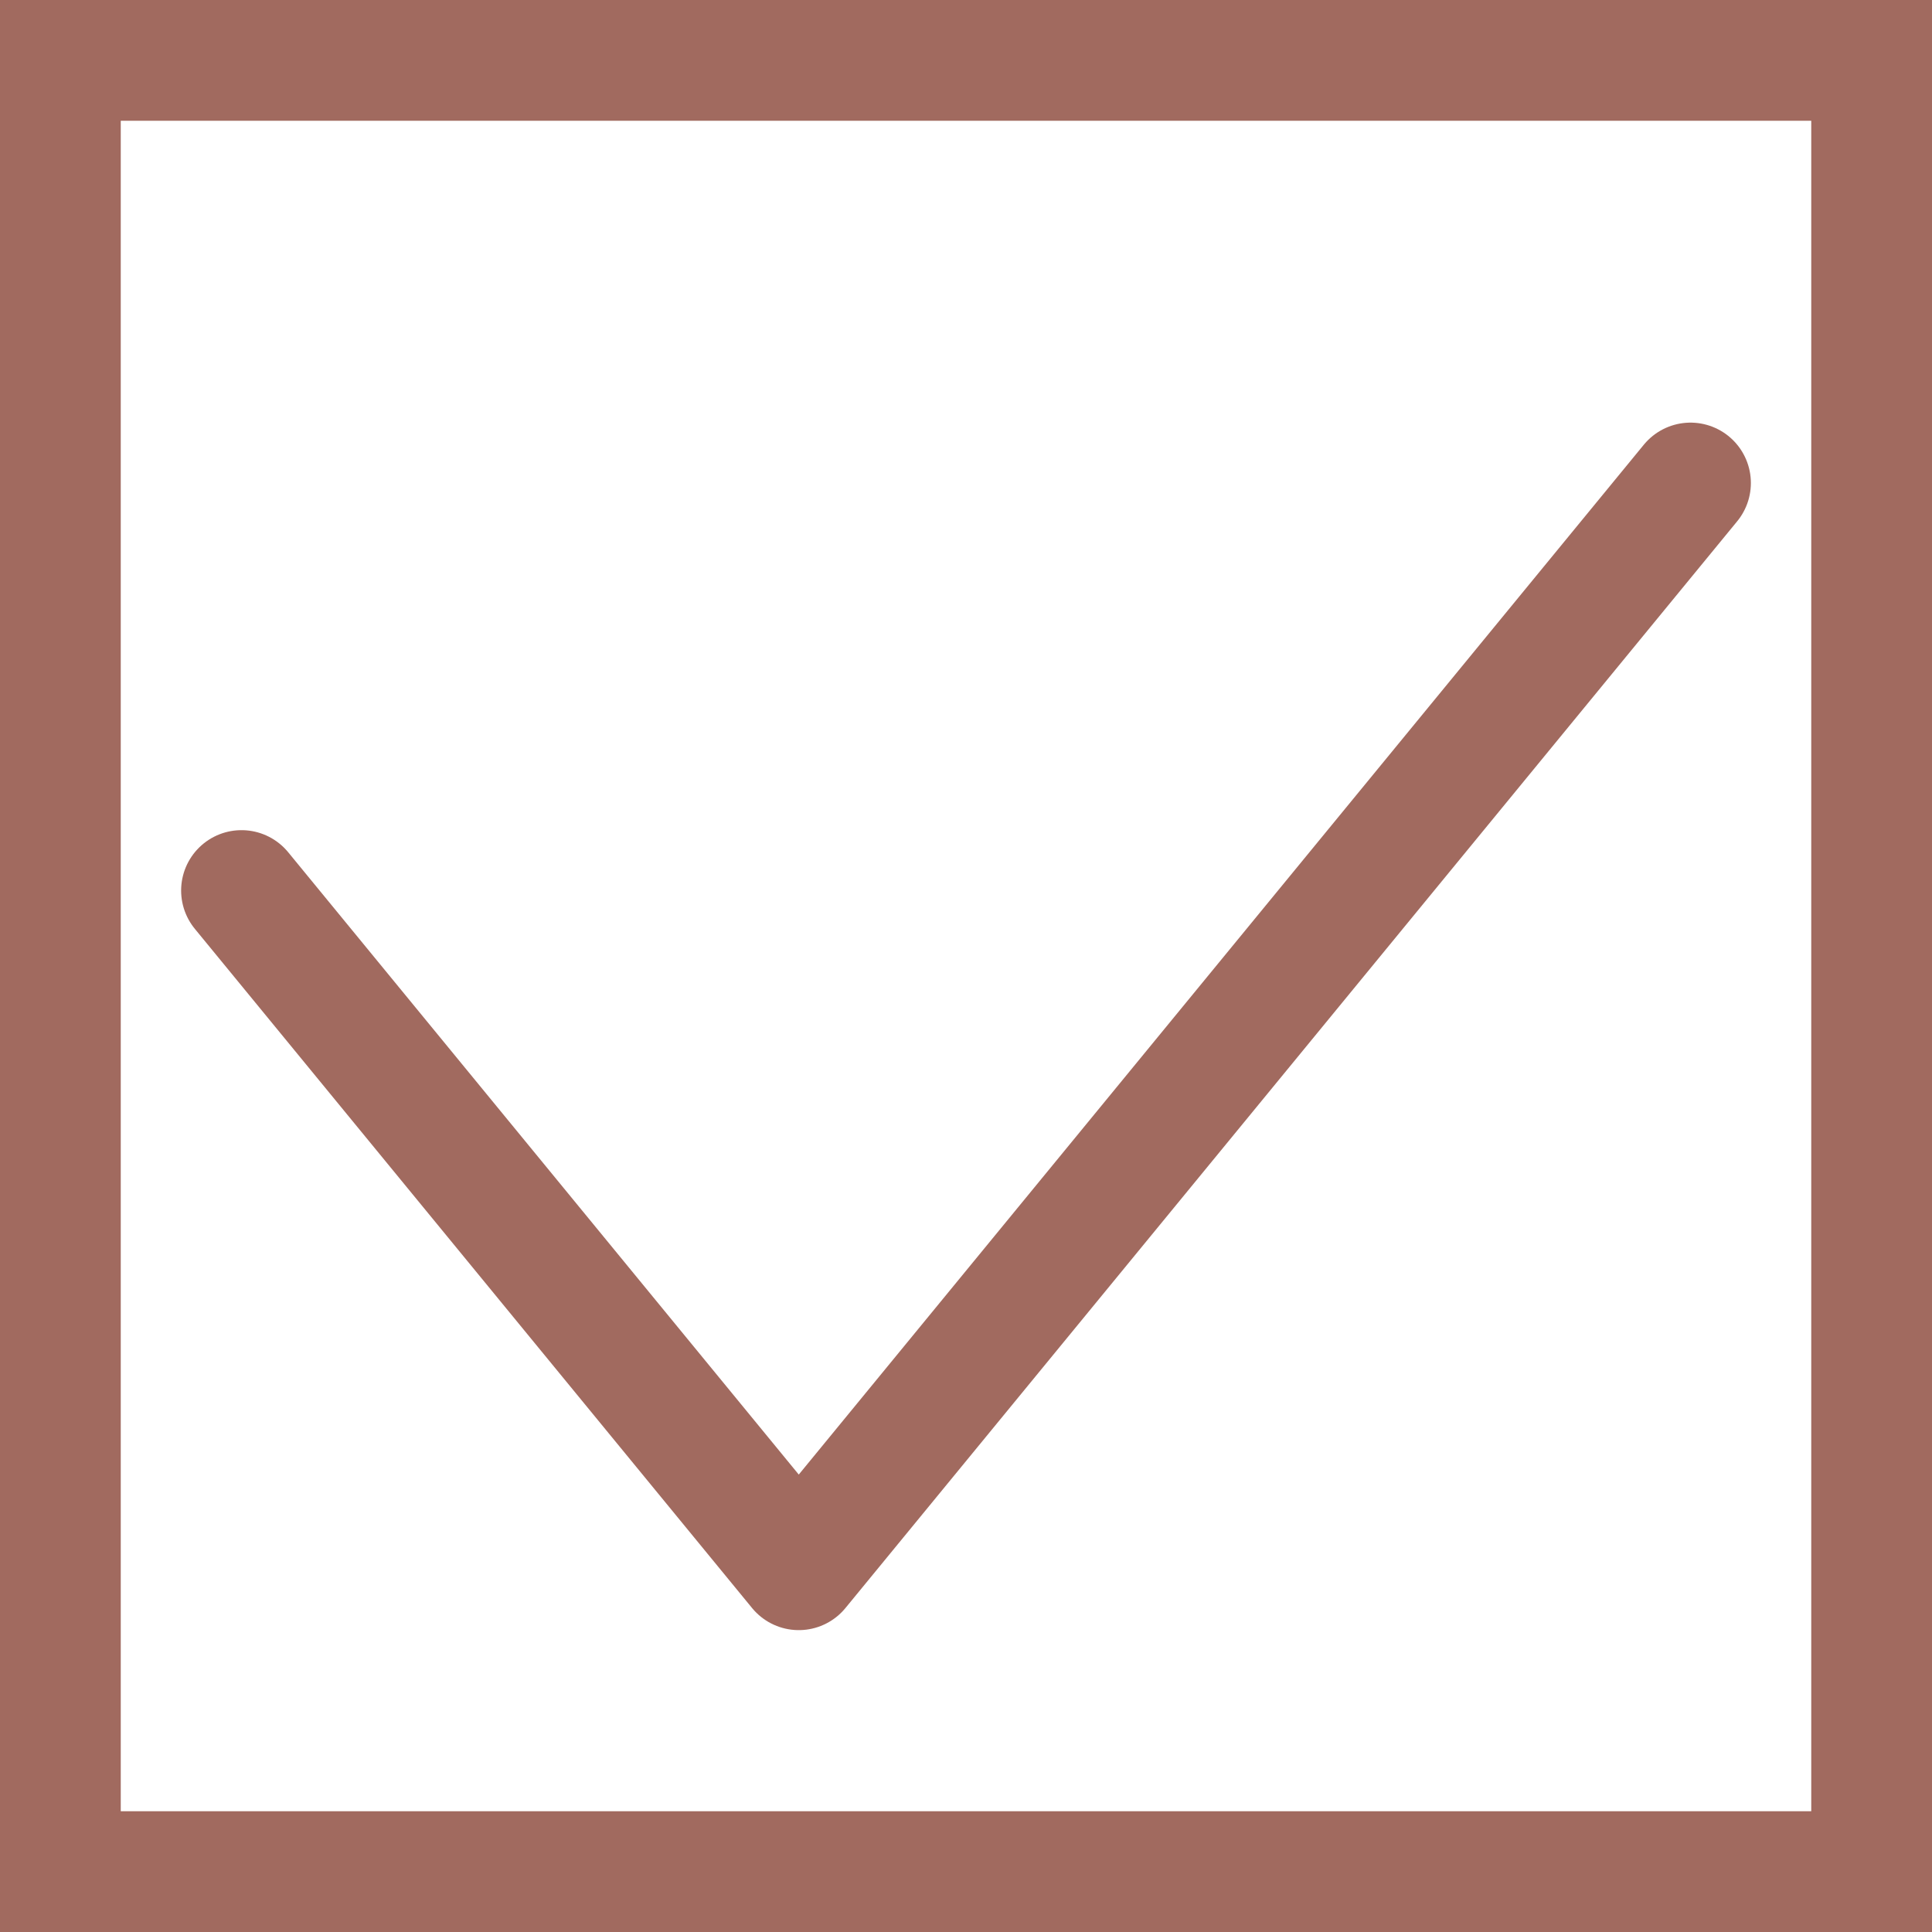 <svg width="16" height="16" viewBox="0 0 16 16" fill="none" xmlns="http://www.w3.org/2000/svg">
<path d="M2 7.375L6.615 13L14 4" stroke="#792C1C" stroke-opacity="0.7" stroke-linecap="round" stroke-linejoin="round"/>
<rect x="0.5" y="15.5" width="15" height="15" transform="rotate(-90 0.5 15.5)" stroke="#792C1C" stroke-opacity="0.7"/>
</svg>
